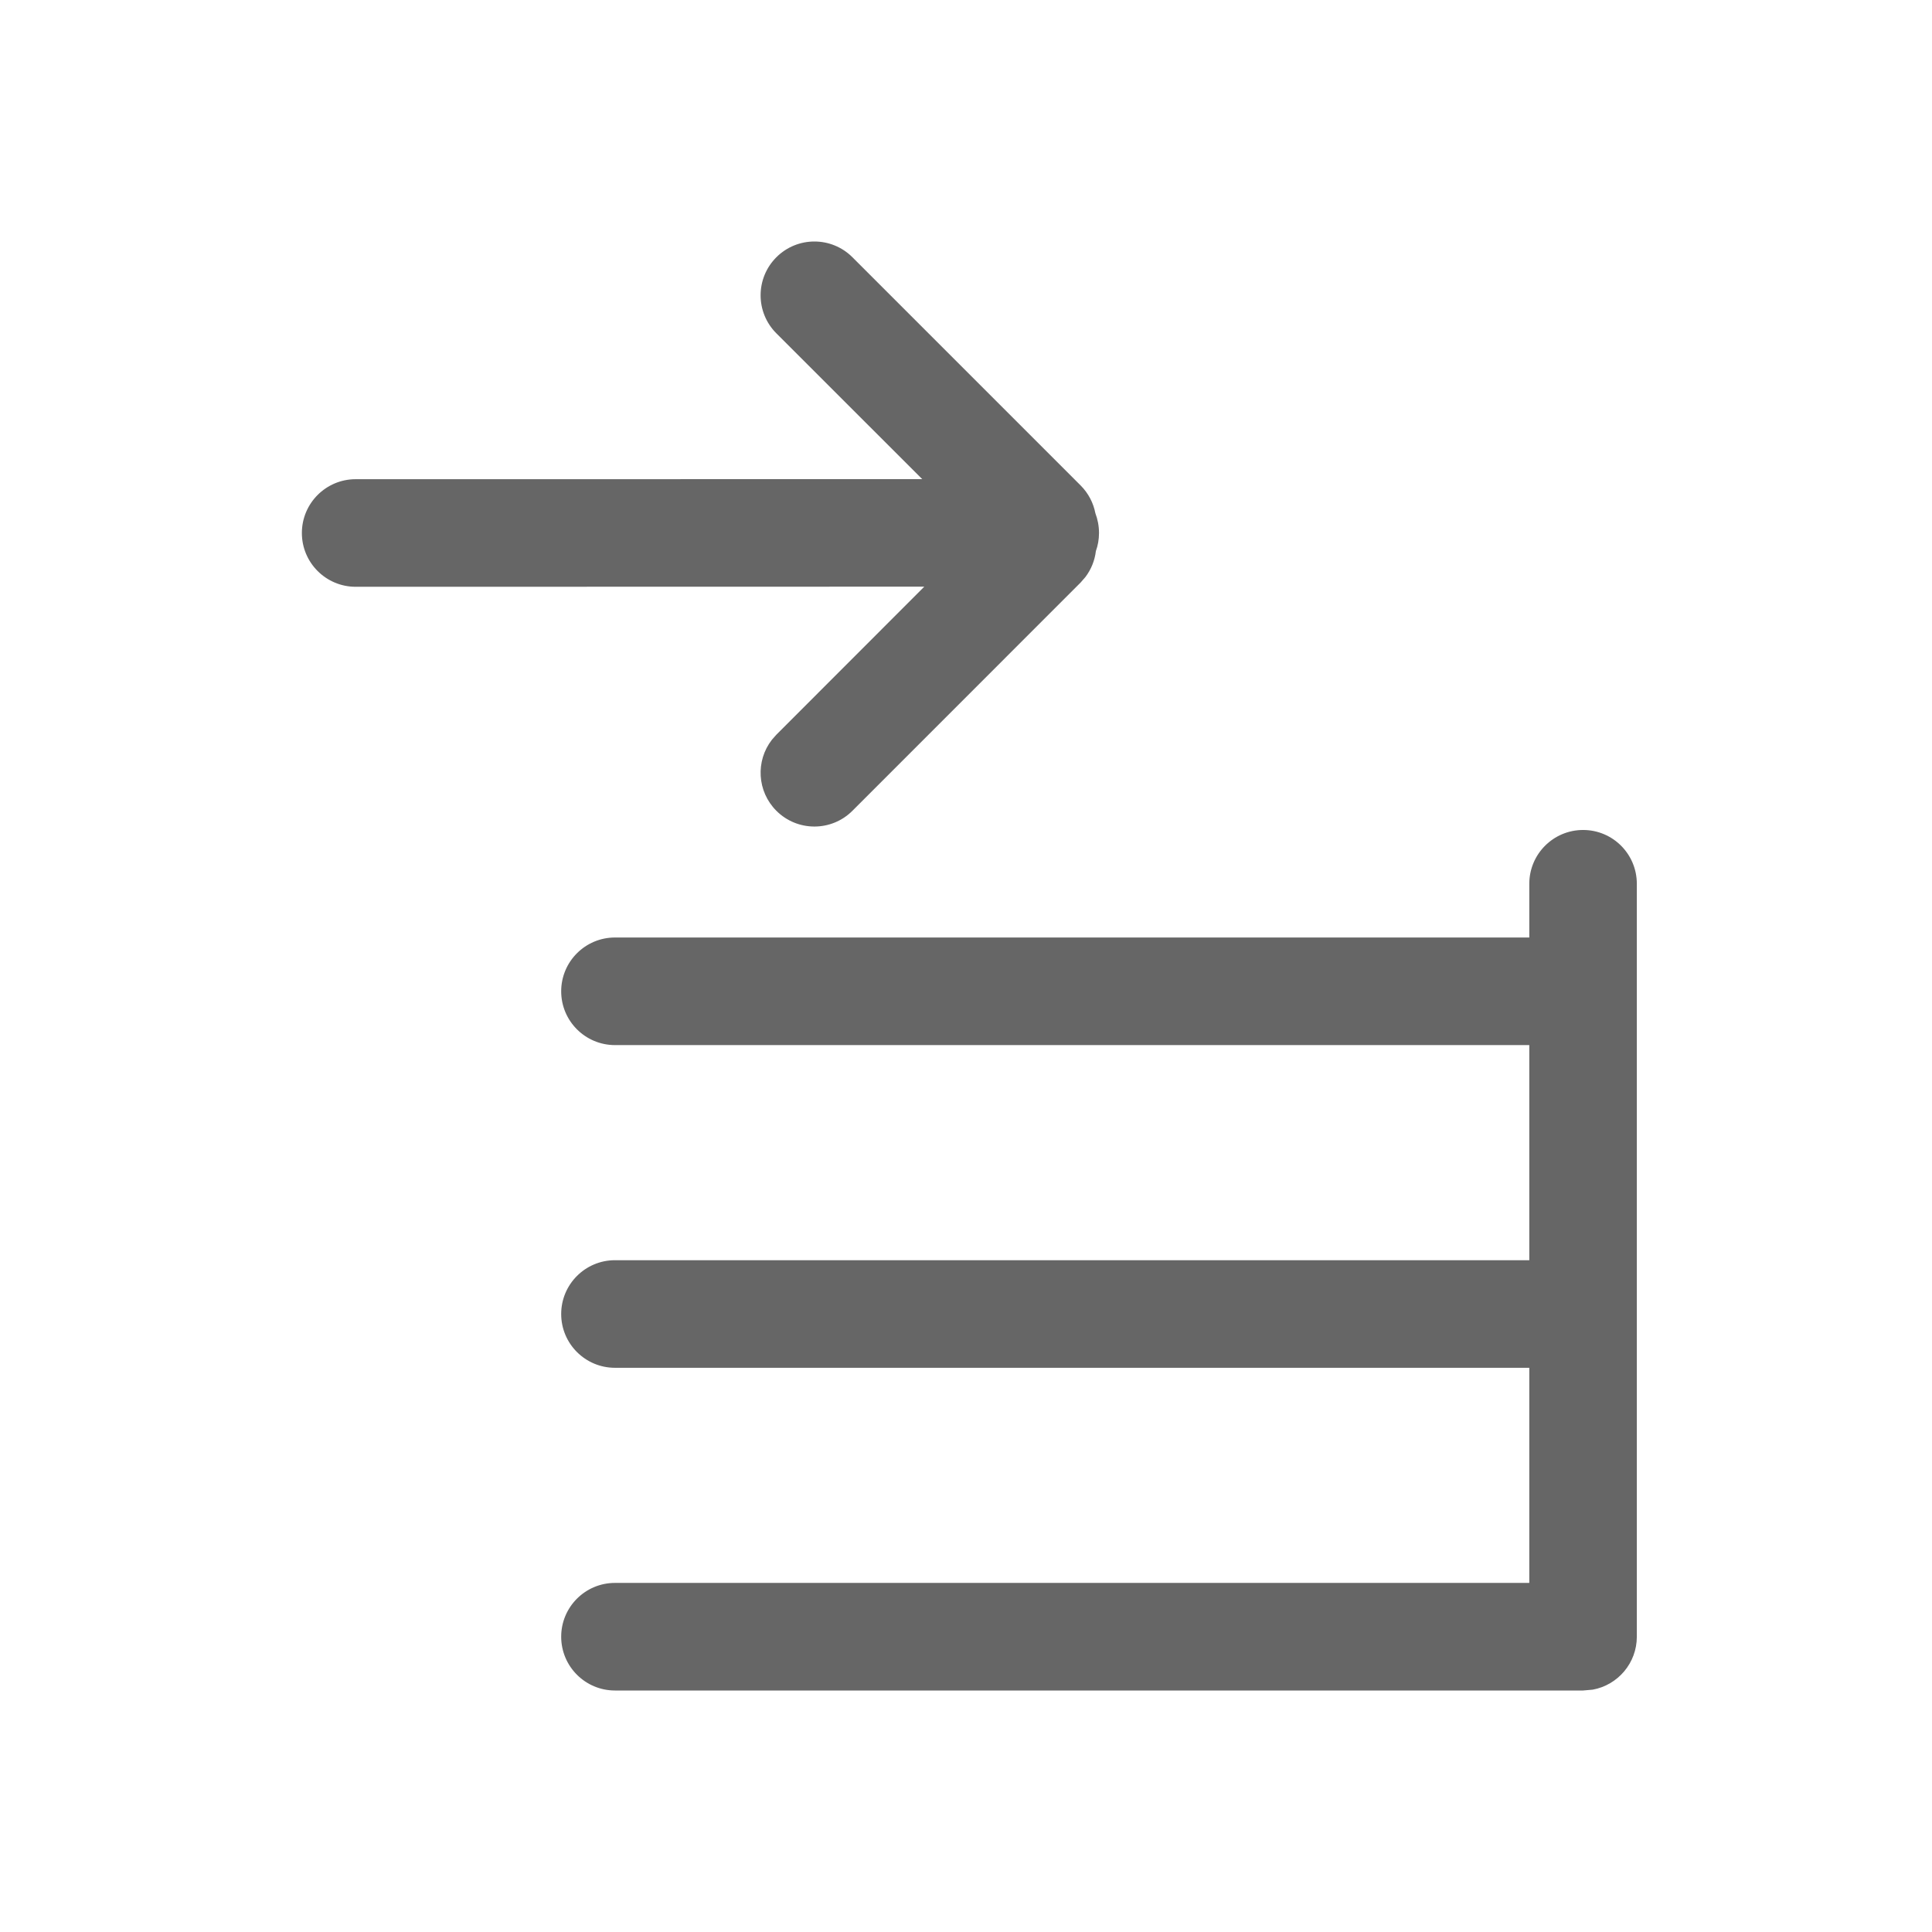 <!--?xml version="1.0" encoding="UTF-8"?-->
<svg width="32px" height="32px" viewBox="0 0 32 32" version="1.1" xmlns="http://www.w3.org/2000/svg" xmlns:xlink="http://www.w3.org/1999/xlink">
    <title>1175-插入班次</title>
    <g id="1175-插入班次" stroke="none" stroke-width="1" fill="none" fill-rule="evenodd">
        <g id="编组" transform="translate(5, 4)" fill="#000000" fill-rule="nonzero">
            <path d="M21.221,9.747 C21.713,9.747 22.111,10.146 22.111,10.638 L22.111,23.109 C22.111,23.546 21.796,23.91 21.381,23.986 L21.221,24 L5.186,24 C4.694,24 4.295,23.601 4.295,23.109 C4.295,22.617 4.694,22.218 5.186,22.218 L20.33,22.218 L20.33,18.655 L5.186,18.655 C4.694,18.655 4.295,18.256 4.295,17.764 C4.295,17.272 4.694,16.873 5.186,16.873 L20.33,16.873 L20.33,13.31 L5.186,13.31 C4.694,13.31 4.295,12.911 4.295,12.419 C4.295,11.927 4.694,11.528 5.186,11.528 L20.33,11.528 L20.33,10.638 C20.33,10.146 20.729,9.747 21.221,9.747 Z M9.119,0.261 L12.898,4.04 C13.029,4.171 13.11,4.332 13.143,4.501 C13.181,4.602 13.203,4.712 13.203,4.828 C13.203,4.933 13.185,5.035 13.151,5.128 C13.133,5.281 13.075,5.429 12.978,5.557 L12.898,5.649 L9.119,9.429 C8.771,9.777 8.207,9.777 7.859,9.429 C7.538,9.108 7.513,8.602 7.785,8.253 L7.859,8.169 L10.309,5.717 L0.891,5.719 C0.399,5.719 0,5.32 0,4.828 C0,4.336 0.399,3.937 0.891,3.937 L10.275,3.936 L7.859,1.521 C7.511,1.173 7.511,0.609 7.859,0.261 C8.207,-0.087 8.771,-0.087 9.119,0.261 Z" id="形状" fill="#666666"></path>
        </g>
    </g>
</svg>